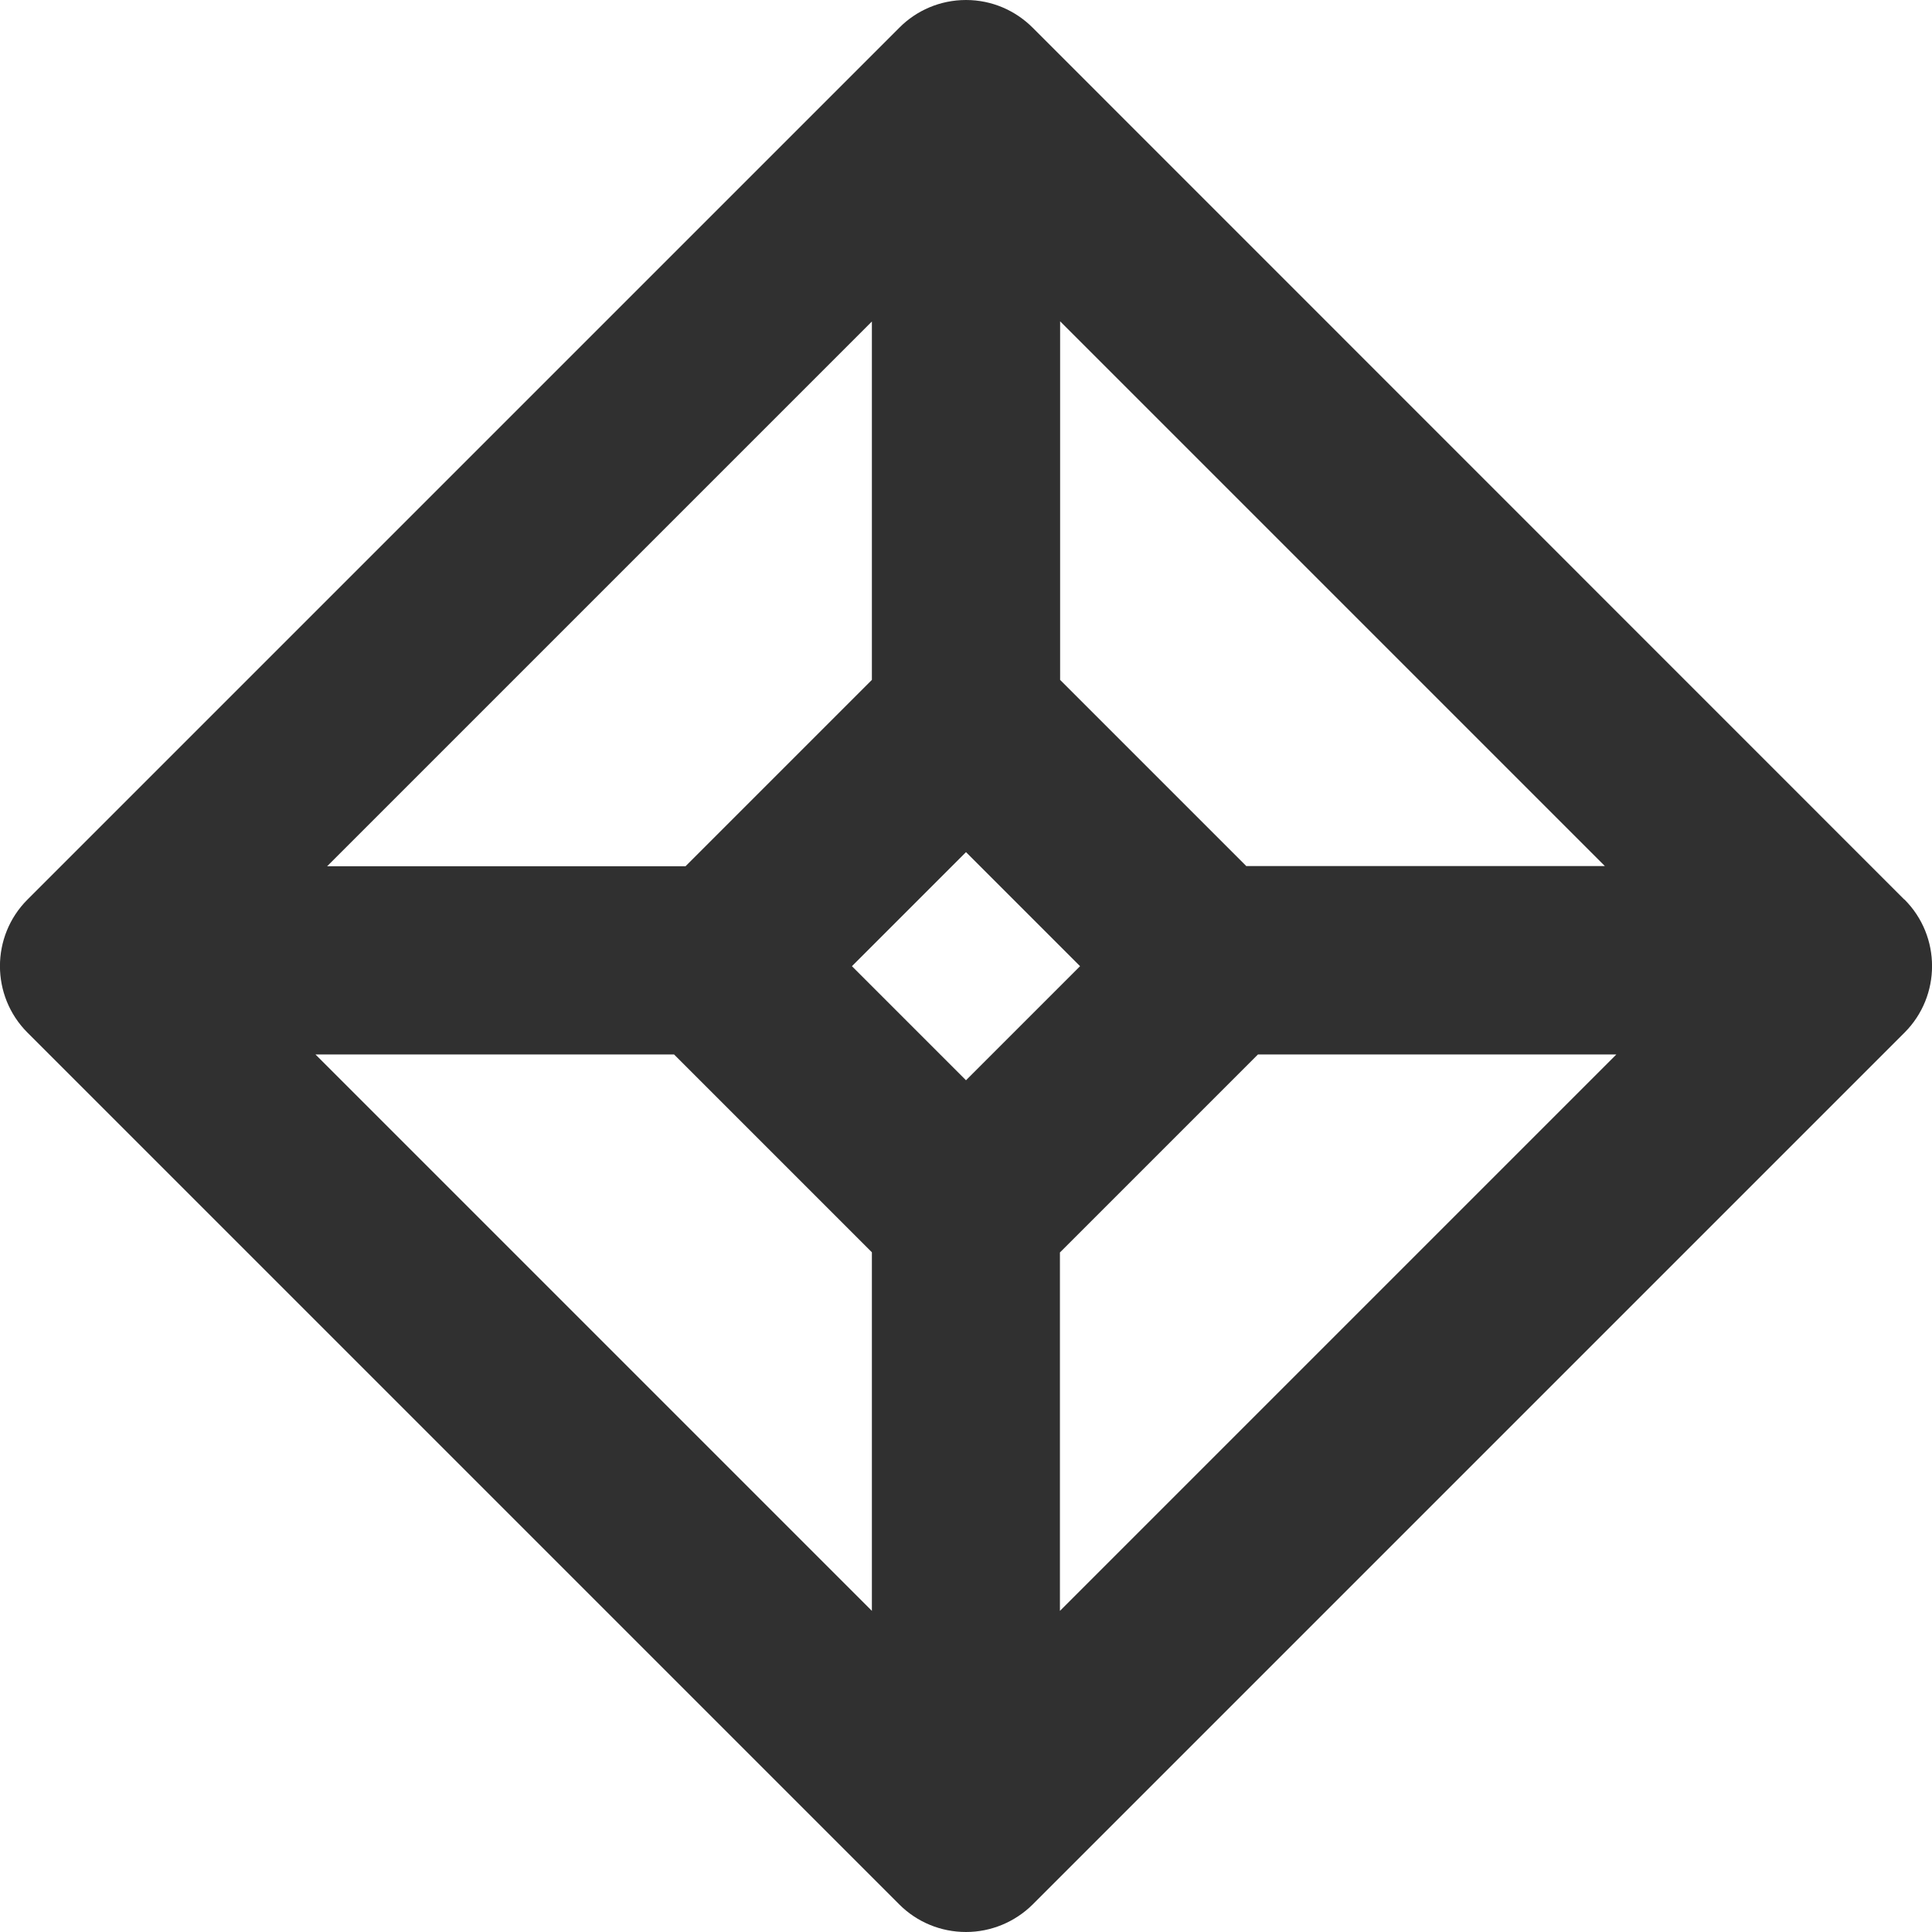 <?xml version="1.0" encoding="UTF-8"?><svg id="Layer_1" xmlns="http://www.w3.org/2000/svg" viewBox="0 0 10.264 10.265"><defs><style>.cls-1{fill:#303030;}</style></defs><path class="cls-1" d="m10.117,4.779l-.029-.029-.004-.004L5.486.147c-.091-.091-.216-.147-.354-.147s-.264.056-.354.147L.179,4.746l-.004.004-.029.029c-.195.195-.195.512,0,.707l4.632,4.632c.094.094.221.146.354.146s.26-.053.354-.146l4.632-4.632c.195-.195.195-.512,0-.707Zm-4.985.96l-.606-.606.606-.606.606.606-.606.606Zm-.5-2.127l-.99.99h-1.904l2.894-2.894v1.905Zm-1.051,1.99l1.051,1.051v1.905l-2.956-2.956h1.904Zm2.051,1.051l1.051-1.051h1.904l-2.956,2.956v-1.905Zm.99-2.051l-.99-.99v-1.905l2.894,2.894h-1.904Z"/></svg>